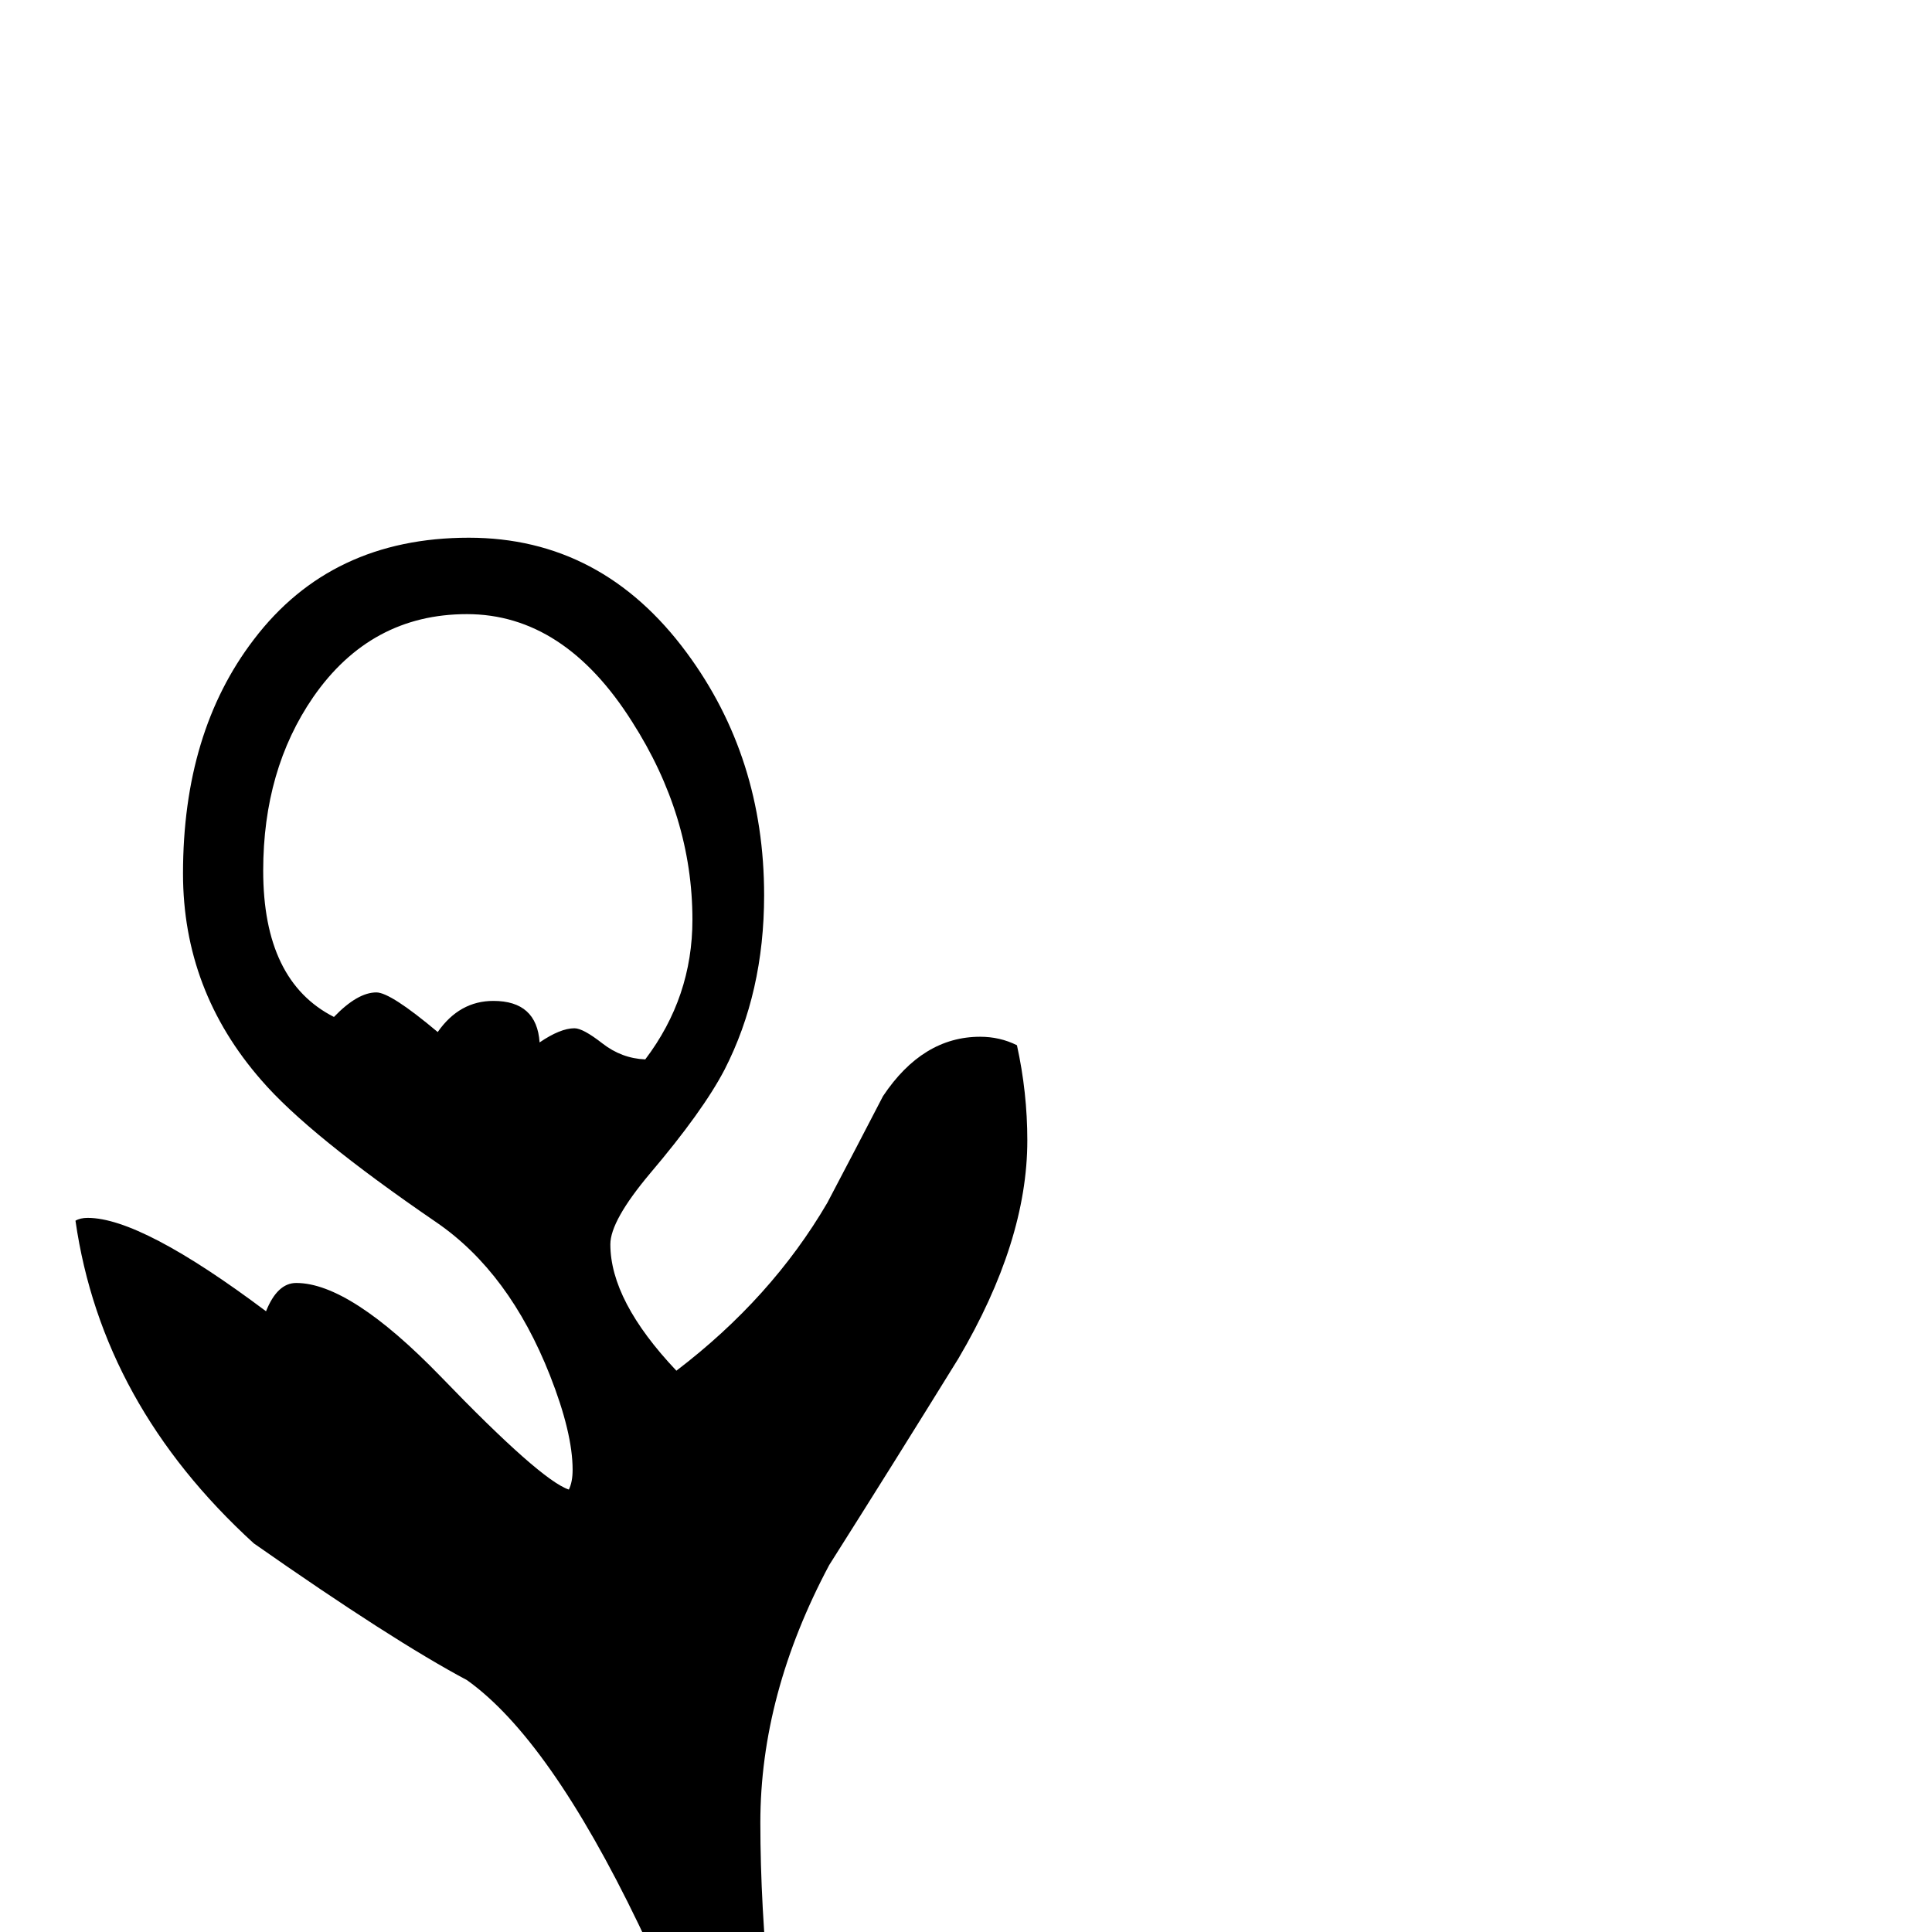 <?xml version="1.0" standalone="no"?>
<!DOCTYPE svg PUBLIC "-//W3C//DTD SVG 1.1//EN" "http://www.w3.org/Graphics/SVG/1.1/DTD/svg11.dtd" >
<svg viewBox="0 -442 2048 2048">
  <g transform="matrix(1 0 0 -1 0 1606)">
   <path fill="currentColor"
d="M1089 839q0 -107 -73 -231q-68 -110 -137 -219q-73 -137 -73 -273q0 -176 41 -402l-28 -6l-142 300q-95 197 -182 259q-79 42 -226 145q-161 147 -189 342q5 3 13 3q57 0 189 -99q12 30 32 30q57 0 153 -99q106 -110 136 -120q4 8 4 21q0 39 -24 100q-43 109 -120 162
q-136 93 -186 151q-83 95 -83 219q0 150 75 248q82 108 228 108q141 0 231 -122q82 -111 82 -257q0 -103 -42 -185q-23 -44 -79 -110q-42 -50 -42 -75q0 -60 70 -134q101 77 160 178q30 57 59 113q42 63 103 63q21 0 39 -9q11 -50 11 -101zM734 1073q0 110 -64 210
q-72 114 -175 114q-102 0 -163 -88q-53 -77 -53 -184q0 -117 75 -155q25 26 45 26q15 0 65 -42q23 33 59 33q46 0 49 -44q22 15 37 15q9 0 29.5 -16t45.5 -17q50 66 50 148z" />
  </g>

</svg>

